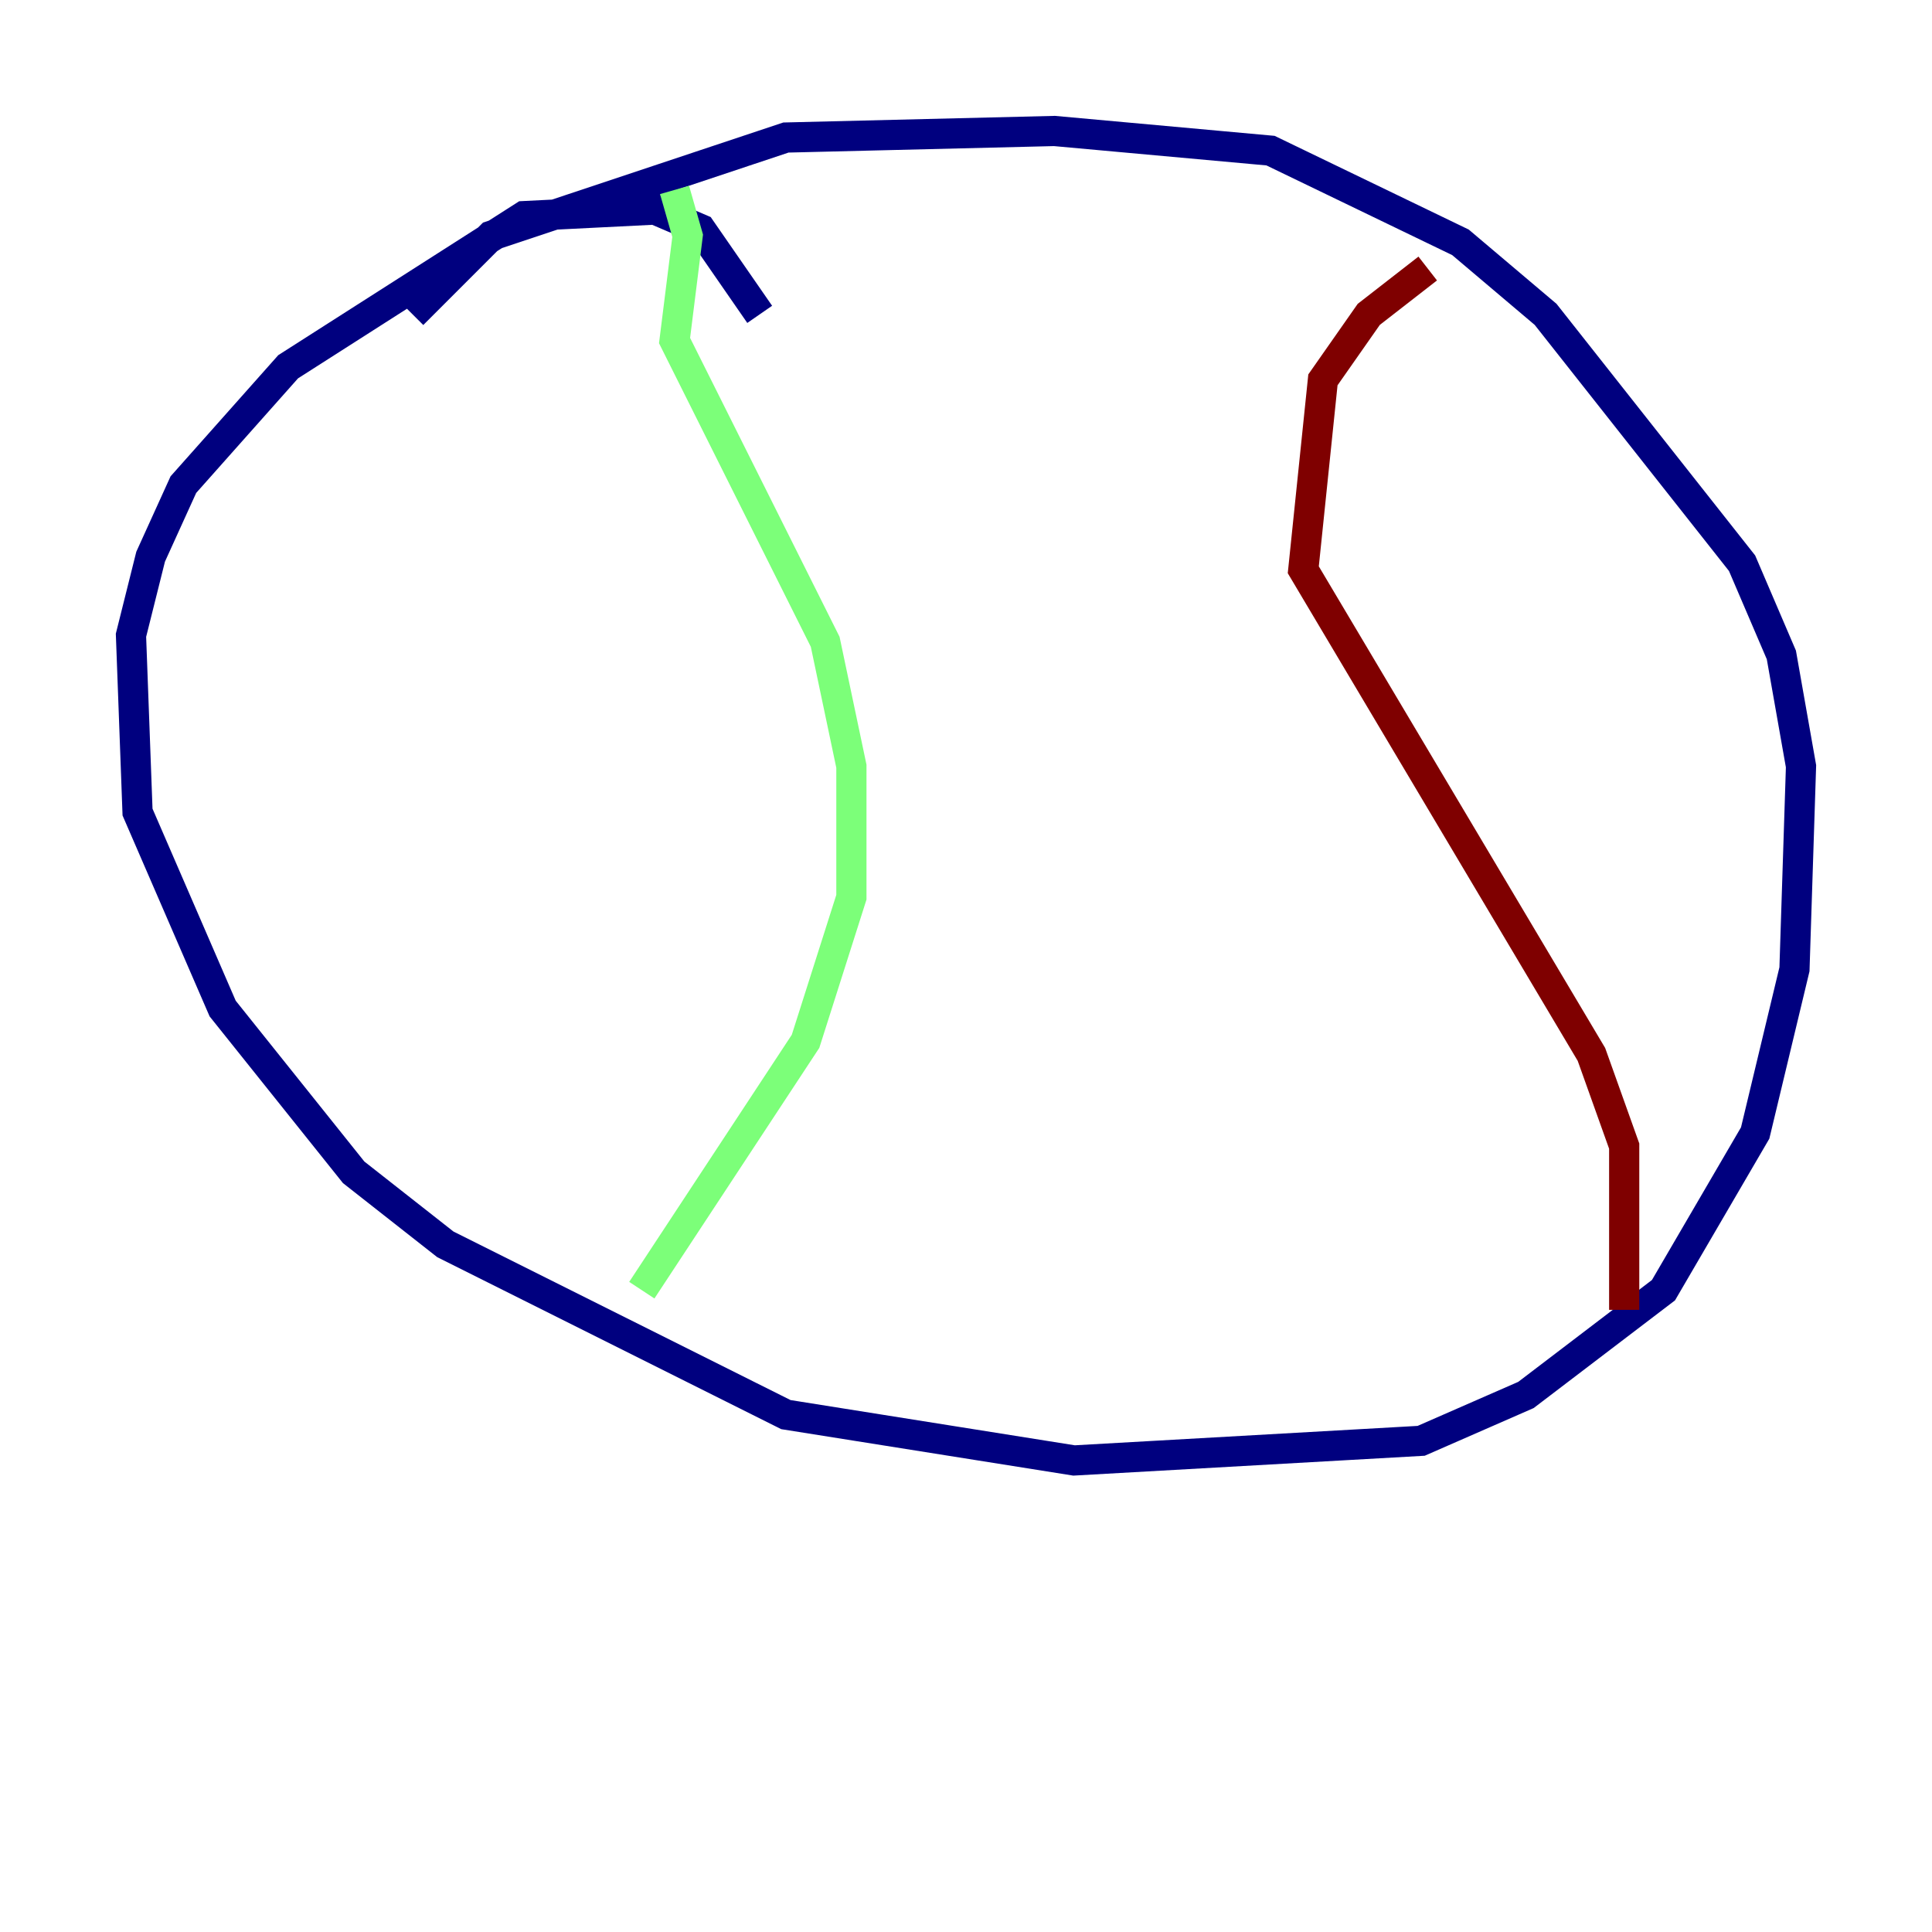 <?xml version="1.0" encoding="utf-8" ?>
<svg baseProfile="tiny" height="128" version="1.2" viewBox="0,0,128,128" width="128" xmlns="http://www.w3.org/2000/svg" xmlns:ev="http://www.w3.org/2001/xml-events" xmlns:xlink="http://www.w3.org/1999/xlink"><defs /><polyline fill="none" points="50.332,20.827 46.427,15.186 43.39,13.885 34.712,14.319 19.091,24.298 12.149,32.108 9.98,36.881 8.678,42.088 9.112,53.803 14.752,66.82 23.43,77.668 29.505,82.441 52.068,93.722 71.159,96.759 94.156,95.458 101.098,92.42 110.21,85.478 116.285,75.064 118.888,64.217 119.322,50.766 118.02,43.39 115.417,37.315 102.4,20.827 96.759,16.054 84.176,9.98 69.858,8.678 52.068,9.112 32.542,15.62 27.336,20.827" stroke="#00007f" stroke-width="2" /><polyline fill="none" points="44.691,12.583 45.559,15.62 44.691,22.563 54.671,42.522 56.407,50.766 56.407,59.444 53.37,68.99 42.522,85.478" stroke="#7cff79" stroke-width="2" /><polyline fill="none" points="94.59,17.79 90.685,20.827 87.647,25.166 86.346,37.749 105.437,69.858 107.607,75.932 107.607,86.78" stroke="#7f0000" stroke-width="2" /></svg>